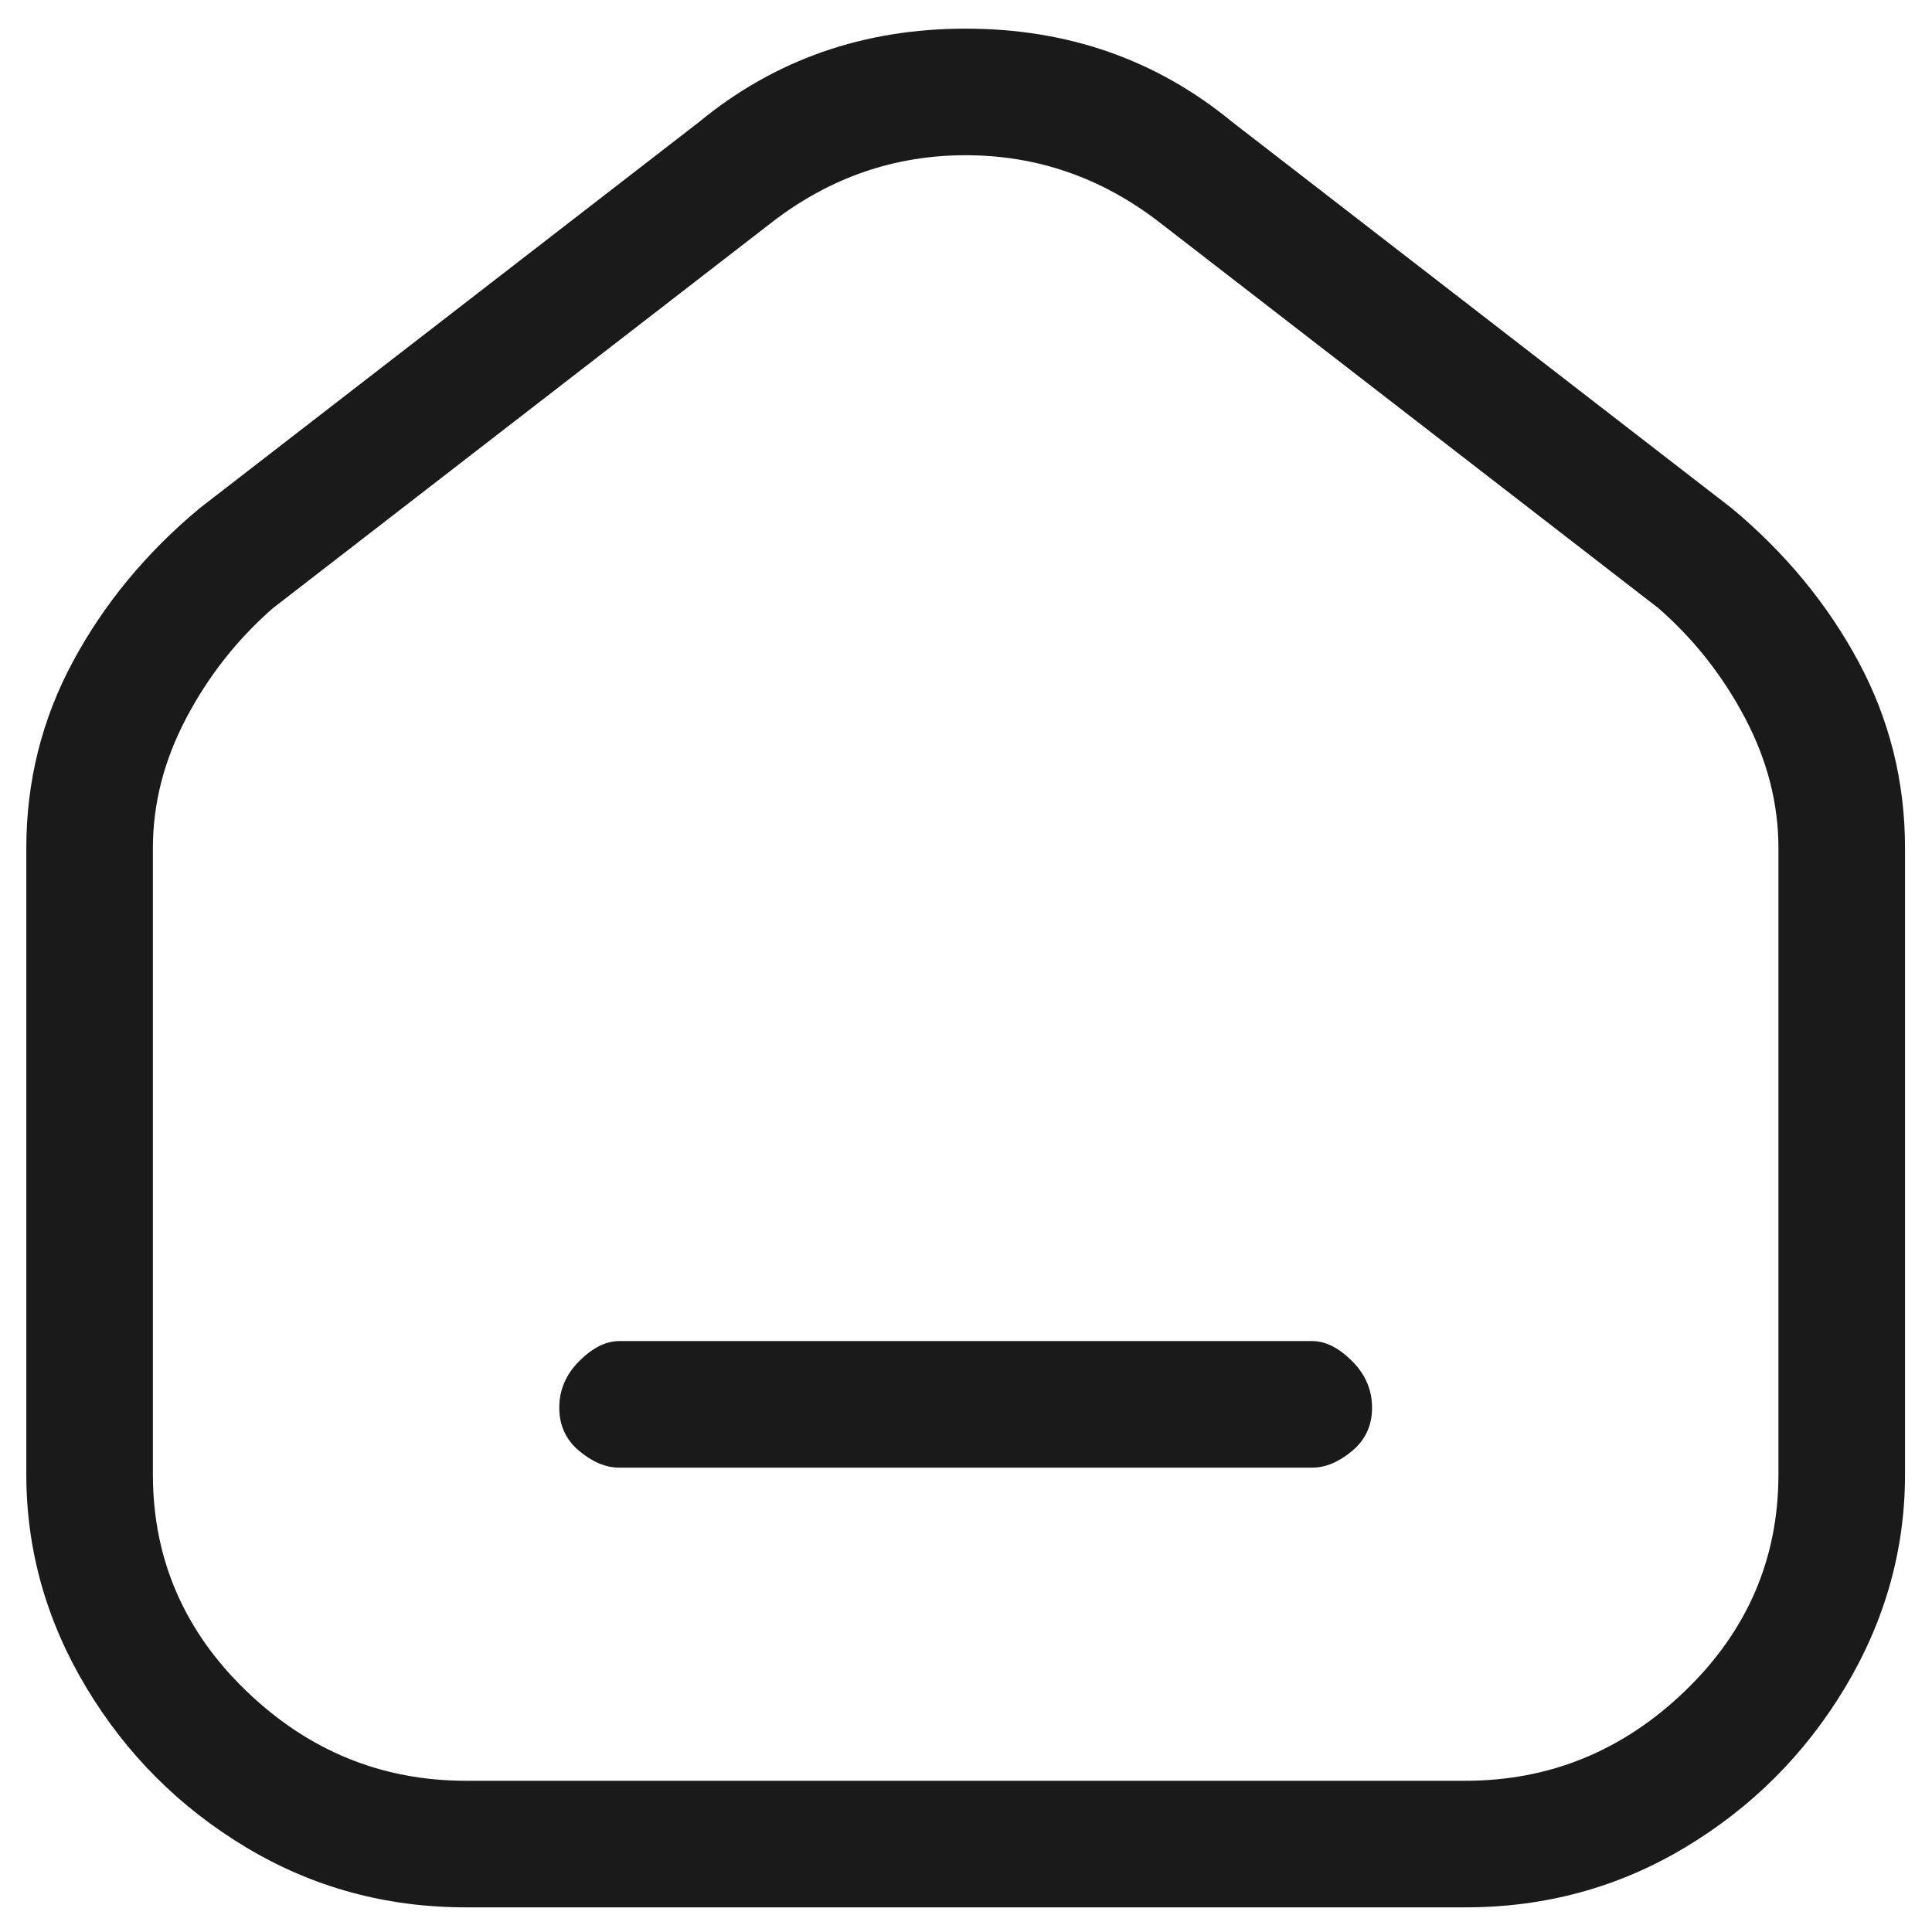 <svg width="58" height="58" viewBox="0 0 58 58" fill="none" xmlns="http://www.w3.org/2000/svg">
<path d="M16.79 42.26C16.79 41.727 16.99 41.26 17.39 40.86C17.79 40.46 18.19 40.26 18.59 40.26H39.39C39.79 40.26 40.19 40.46 40.59 40.86C40.99 41.26 41.19 41.727 41.19 42.26C41.19 42.793 40.99 43.227 40.59 43.56C40.19 43.893 39.79 44.06 39.39 44.06H18.59C18.19 44.06 17.79 43.893 17.39 43.56C16.99 43.227 16.79 42.793 16.79 42.26ZM36.99 3.66C34.723 1.793 32.057 0.86 28.99 0.86C25.923 0.86 23.257 1.793 20.99 3.66L5.99 15.26C4.39 16.593 3.123 18.127 2.19 19.86C1.257 21.593 0.79 23.46 0.79 25.46V44.26C0.79 46.527 1.39 48.66 2.59 50.66C3.79 52.66 5.39 54.26 7.39 55.46C9.39 56.66 11.59 57.26 13.99 57.26H43.99C46.39 57.26 48.59 56.66 50.59 55.46C52.59 54.26 54.19 52.66 55.39 50.66C56.59 48.66 57.19 46.527 57.19 44.26V25.46C57.19 23.46 56.723 21.593 55.79 19.86C54.857 18.127 53.59 16.593 51.99 15.26L36.99 3.66ZM23.19 6.66C24.923 5.327 26.857 4.66 28.99 4.66C31.123 4.66 33.057 5.327 34.79 6.66L49.79 18.26C50.857 19.193 51.723 20.293 52.39 21.56C53.057 22.827 53.39 24.127 53.39 25.46V44.26C53.39 46.793 52.457 48.96 50.59 50.76C48.723 52.56 46.523 53.46 43.99 53.46H13.99C11.457 53.46 9.257 52.56 7.39 50.76C5.523 48.96 4.59 46.793 4.59 44.26V25.46C4.59 24.127 4.923 22.827 5.59 21.56C6.257 20.293 7.123 19.193 8.19 18.26L23.19 6.66Z" fill="#1A1A1A"/>
</svg>
